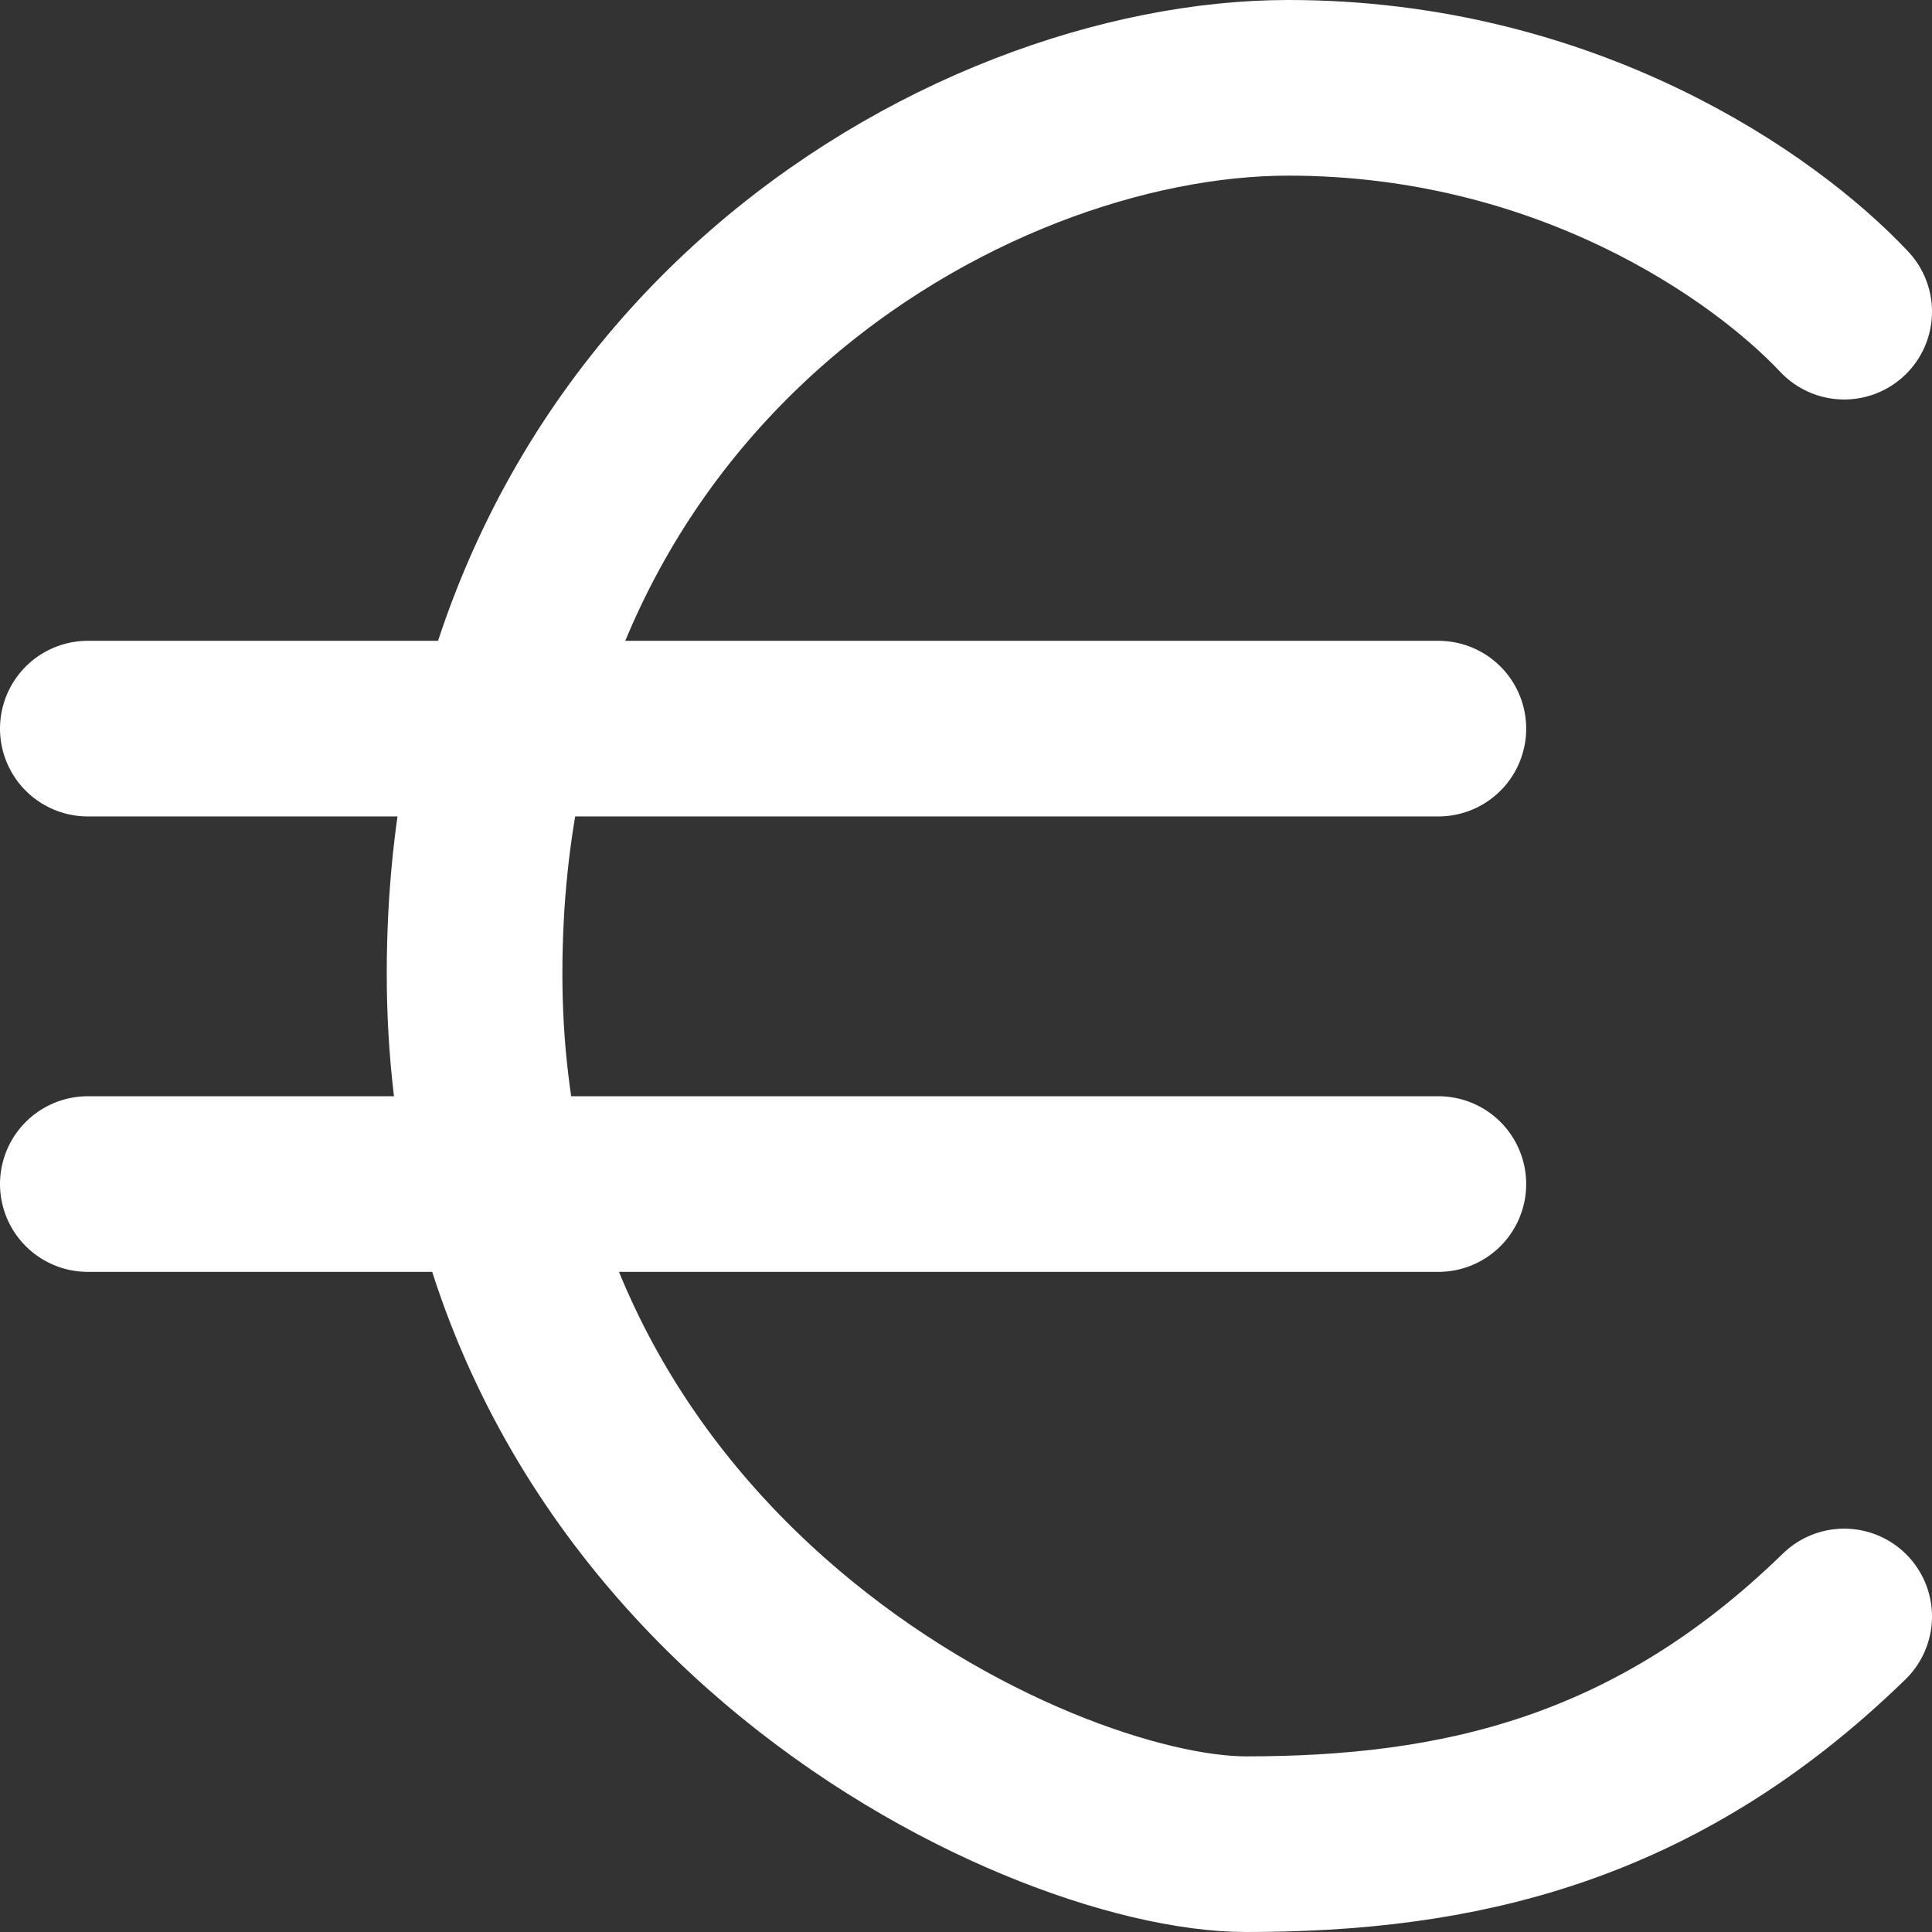 <svg width="20" height="20" viewBox="0 0 22 22" fill="none" xmlns="http://www.w3.org/2000/svg">
<rect x="0" y="0" width="22" height="22" fill="#333333" stroke="none"/>
<path d="M21 3.549C20.085 2.575 17.829 1 14.67 1C11.012 1 5.404 4.165 5.404 11.088C5.404 18.011 11.806 21 14.189 21C16.572 21 18.834 20.517 21 18.407" stroke="white" stroke-width="2" stroke-linecap="round"/>
<path d="M1 8.297H16.379" stroke="white" stroke-width="2" stroke-linecap="round"/>
<path d="M1 13.483H16.379" stroke="white" stroke-width="2" stroke-linecap="round"/>
</svg>
